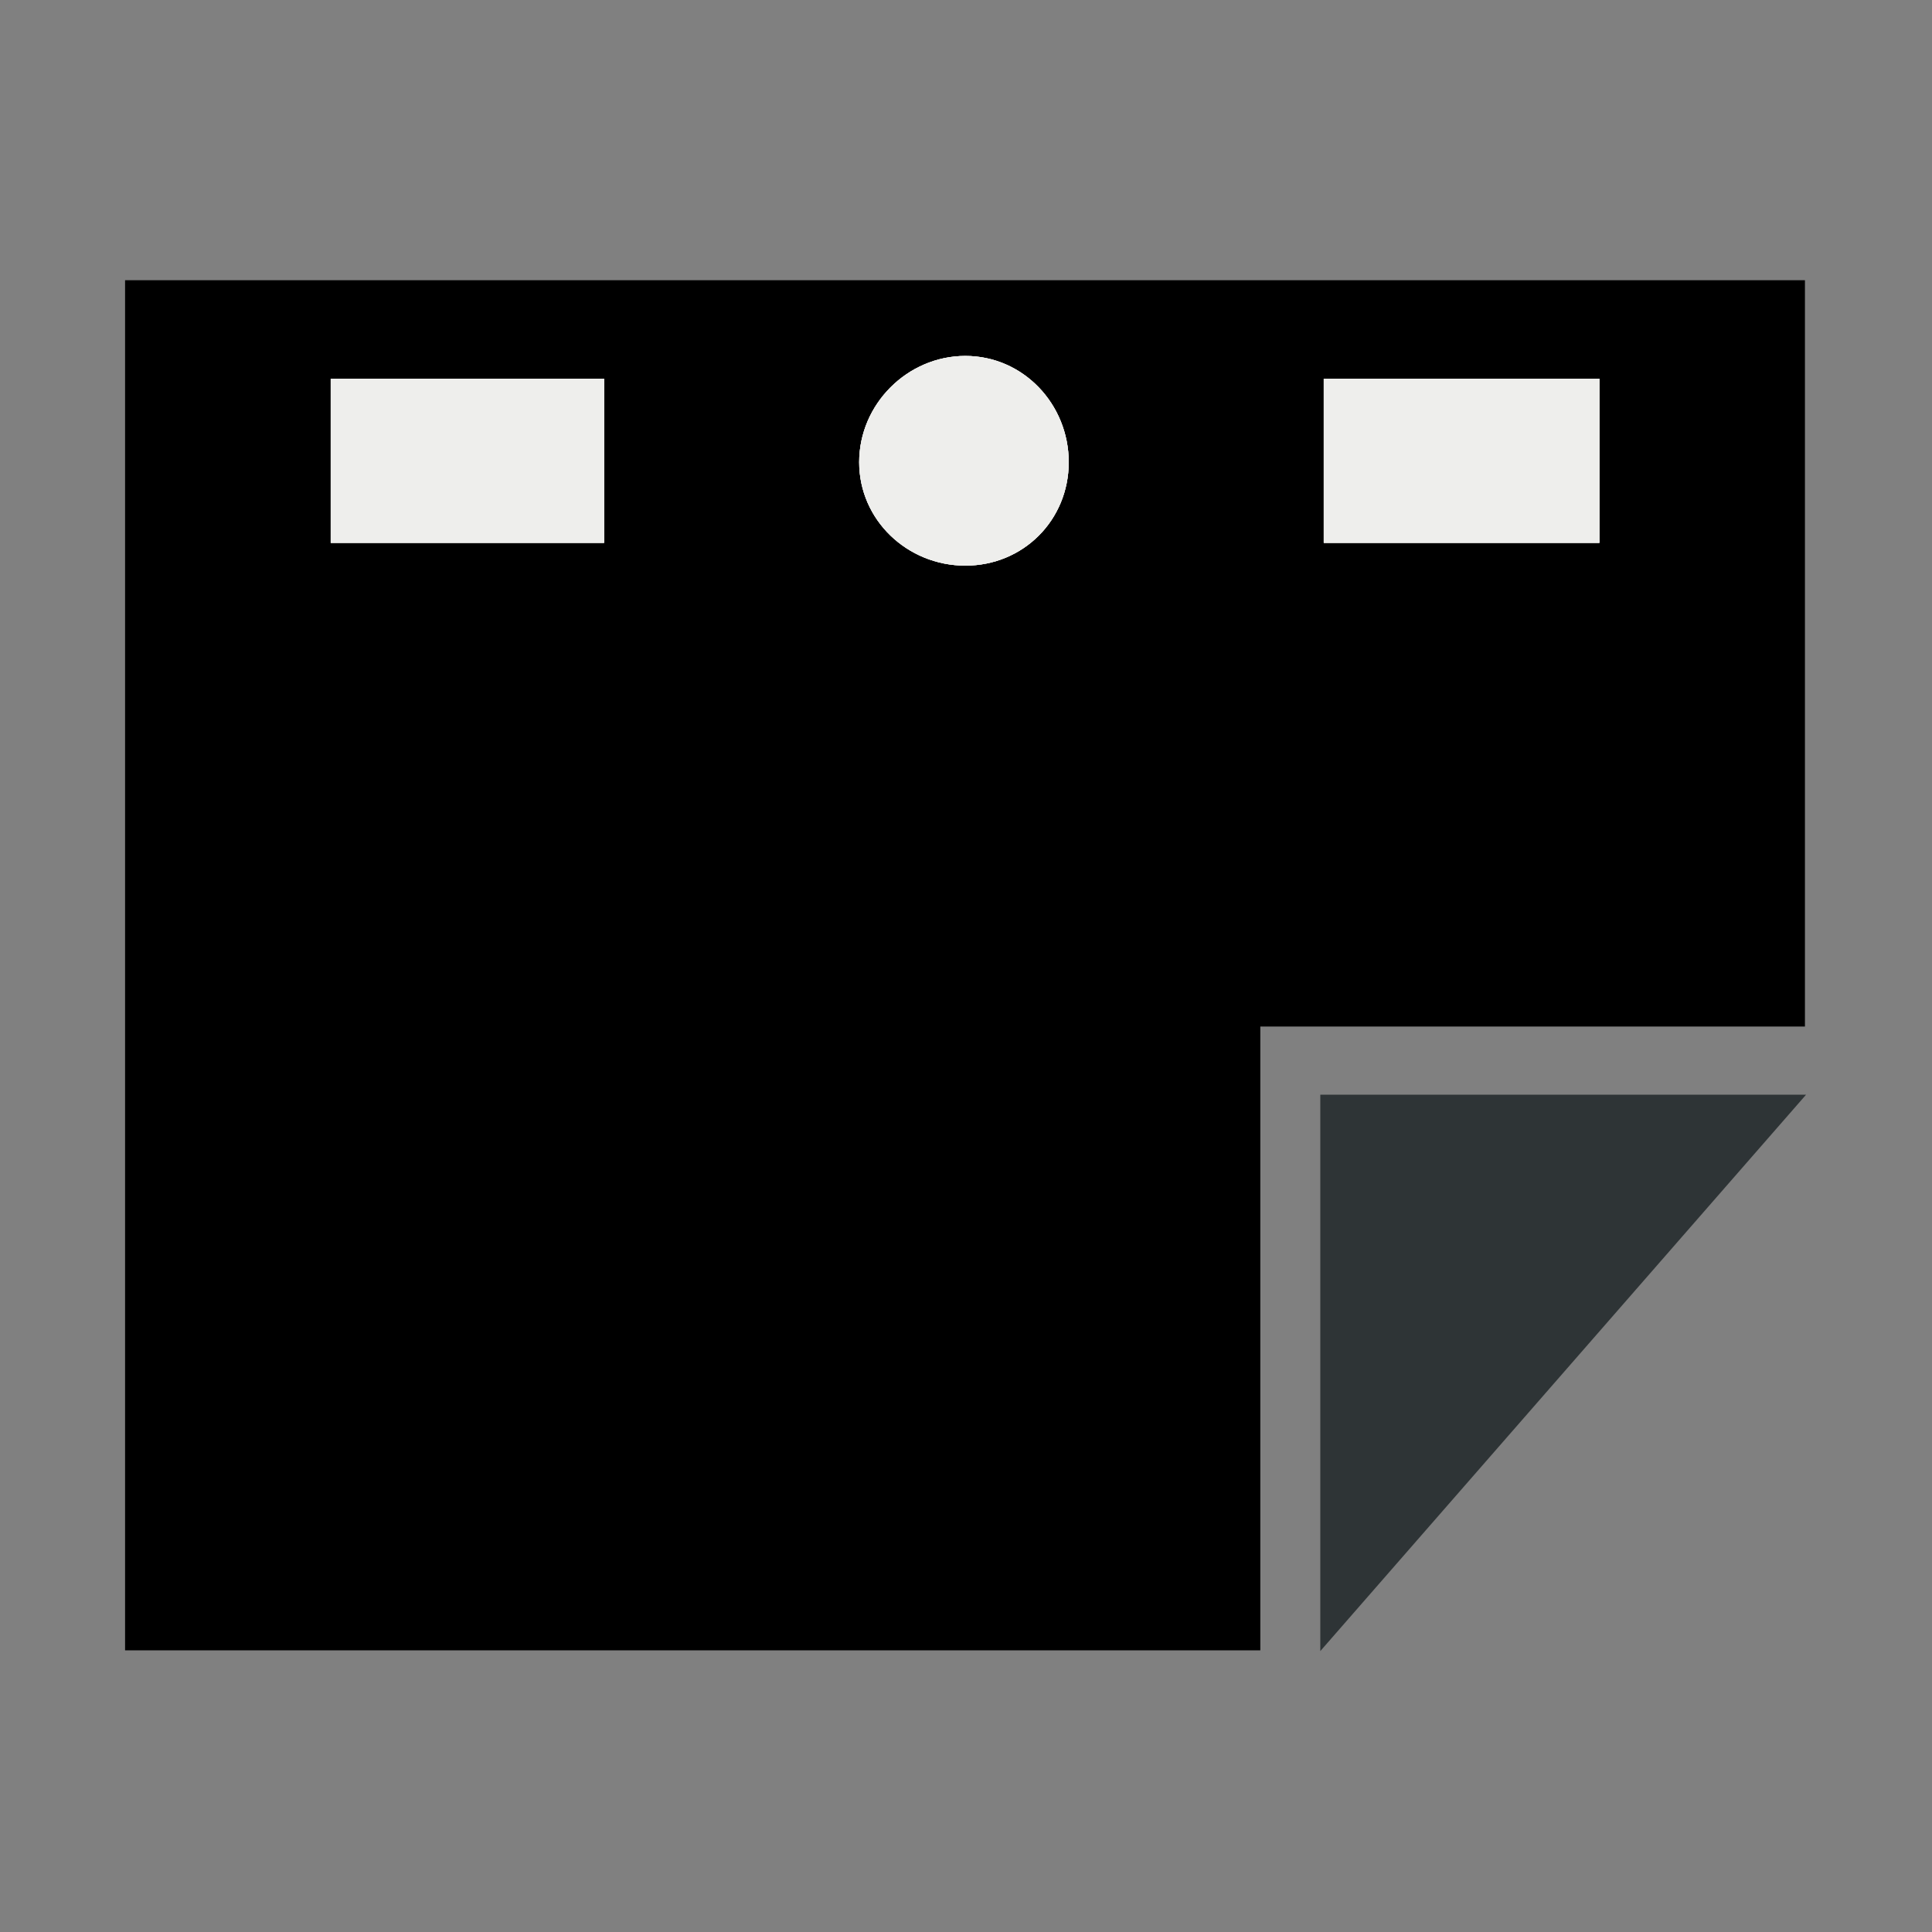 <?xml version="1.0" encoding="UTF-8" standalone="no"?>
<!-- Created with Inkscape (http://www.inkscape.org/) -->

<svg
   xmlns:dc="http://purl.org/dc/elements/1.1/"
   xmlns:cc="http://creativecommons.org/ns#"
   xmlns:rdf="http://www.w3.org/1999/02/22-rdf-syntax-ns#"
   xmlns:svg="http://www.w3.org/2000/svg"
   xmlns="http://www.w3.org/2000/svg"
   xmlns:sodipodi="http://sodipodi.sourceforge.net/DTD/sodipodi-0.dtd"
   xmlns:inkscape="http://www.inkscape.org/namespaces/inkscape"
   width="1000"
   height="1000"
   id="svg3288"
   version="1.1"
   inkscape:version="0.48.2 r9819">
  <rect width="100%" height="100%" fill="#808080" stroke="none"/>
  <defs
     id="defs3290" />
  <sodipodi:namedview
     id="base"
     pagecolor="#ffffff"
     bordercolor="#666666"
     borderopacity="1.0"
     inkscape:pageopacity="0.0"
     inkscape:pageshadow="2"
     inkscape:zoom="0.2215084"
     inkscape:cx="42.22341"
     inkscape:cy="535.91251"
     inkscape:document-units="px"
     inkscape:current-layer="layer1"
     showgrid="false"
     showguides="false"
     inkscape:window-width="1218"
     inkscape:window-height="755"
     inkscape:window-x="58"
     inkscape:window-y="20"
     inkscape:window-maximized="0" />
  <g
     inkscape:label="Layer 1"
     inkscape:groupmode="layer"
     id="layer1"
     transform="translate(0,-52.362)">
    <g
       transform="matrix(36.229,0,0,36.252,-20844.721,-12558.367)"
       id="g6495"
       style="display:inline">
      <path
         sodipodi:nodetypes="ccccccc"
         inkscape:connector-curvature="0"
         style="fill:#000000;stroke:none"
         mask="none"
         clip-path="none"
         d="m -46.344,582.844 0,19.562 16.219,0 0,-8.906 7.781,0 0,-10.656 z"
         transform="translate(623.491,-230.98)"
         id="path6497" />
      <g
         id="g6500"
         transform="matrix(1,0,0,0.926,27.918,31.377)"
         clip-path="none"
         mask="none" />
      <path
         style="fill:#2e3436;fill-rule:evenodd;stroke:none"
         d="m 594.223,363.493 6.94,0 -6.94,7.944 z"
         id="path6502"
         inkscape:connector-curvature="0"
         sodipodi:nodetypes="cccc" />
      <path
         id="path4582"
         transform="translate(623.491,-230.98)"
         d="m -34.339,583.925 c 0.828,0 1.477,0.69 1.477,1.517 0,0.828 -0.65,1.477 -1.477,1.477 -0.828,0 -1.517,-0.65 -1.517,-1.477 0,-0.828 0.689,-1.517 1.517,-1.517 z"
         clip-path="none"
         mask="none"
         style="fill:#eeeeec;stroke:none"
         inkscape:connector-curvature="0"
         sodipodi:nodetypes="sssss" />
      <path
         sodipodi:nodetypes="ccccc"
         inkscape:connector-curvature="0"
         style="fill:#eeeeec;stroke:none"
         mask="none"
         clip-path="none"
         d="m -29.219,584.25 3.938,0 0,2.344 -3.938,0 z"
         transform="translate(623.491,-230.98)"
         id="path4584" />
      <path
         sodipodi:nodetypes="ccccc"
         inkscape:connector-curvature="0"
         style="fill:#eeeeec;stroke:none"
         mask="none"
         clip-path="none"
         d="m -43.406,584.25 3.906,0 0,2.344 -3.906,0 z"
         transform="translate(623.491,-230.98)"
         id="path4586" />
      <path
         id="path12653"
         transform="translate(623.491,-230.98)"
         d="m -43.406,584.25 3.906,0 0,2.344 -3.906,0 z m 9.067,-0.325 c 0.828,0 1.477,0.69 1.477,1.517 0,0.828 -0.65,1.477 -1.477,1.477 -0.828,0 -1.517,-0.65 -1.517,-1.477 0,-0.828 0.689,-1.517 1.517,-1.517 z m 5.121,0.325 3.938,0 0,2.344 -3.938,0 z"
         clip-path="none"
         mask="none"
         style="fill:#eeeeec;stroke:none"
         inkscape:connector-curvature="0"
         sodipodi:nodetypes="cccccsssssccccc" />
      <path
         sodipodi:nodetypes="ccccc"
         inkscape:connector-curvature="0"
         style="fill:#eeeeec;stroke:none"
         mask="none"
         clip-path="none"
         d="m -43.406,584.25 3.906,0 0,2.344 -3.906,0 z"
         transform="translate(623.491,-230.98)"
         id="path12655" />
      <path
         sodipodi:nodetypes="sssss"
         inkscape:connector-curvature="0"
         style="fill:#eeeeec;stroke:none"
         mask="none"
         clip-path="none"
         d="m -34.339,583.925 c 0.828,0 1.477,0.69 1.477,1.517 0,0.828 -0.65,1.477 -1.477,1.477 -0.828,0 -1.517,-0.65 -1.517,-1.477 0,-0.828 0.689,-1.517 1.517,-1.517 z"
         transform="translate(623.491,-230.98)"
         id="path12657" />
      <path
         sodipodi:nodetypes="ccccc"
         inkscape:connector-curvature="0"
         style="fill:#eeeeec;stroke:none"
         mask="none"
         clip-path="none"
         d="m -29.219,584.25 3.938,0 0,2.344 -3.938,0 z"
         transform="translate(623.491,-230.98)"
         id="path12659" />
    </g>
  </g>
</svg>
